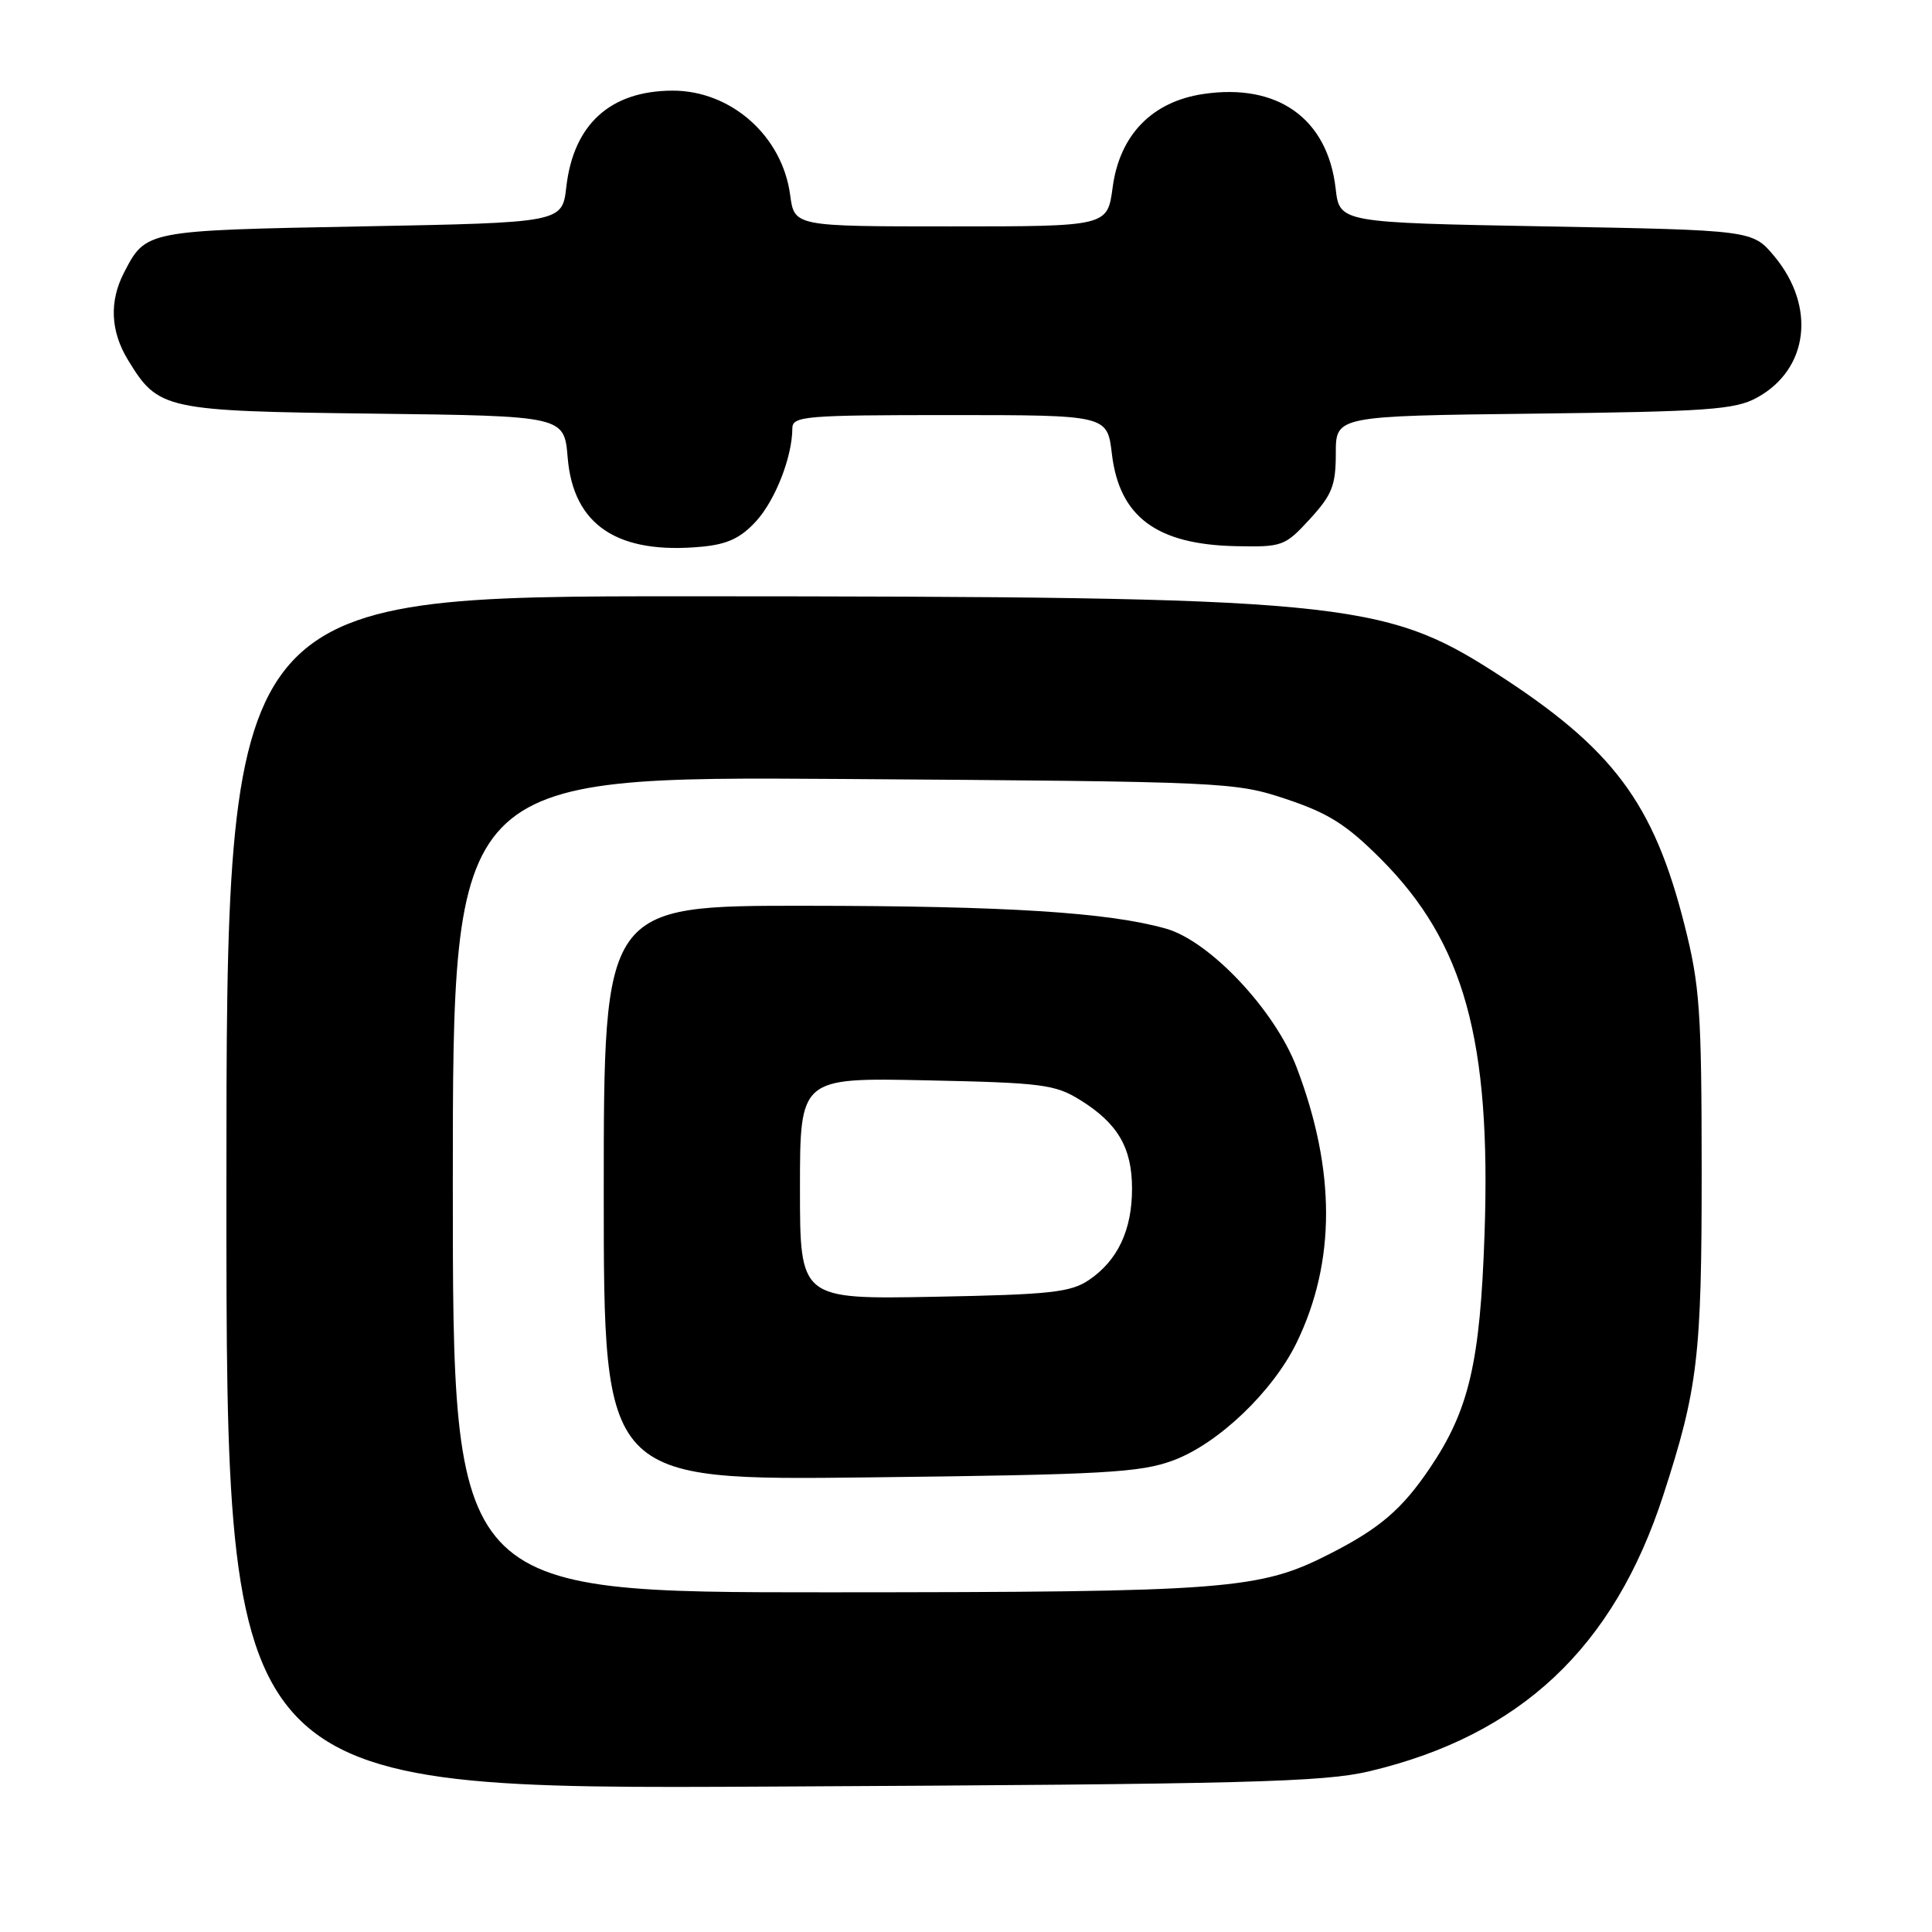 <?xml version="1.0" encoding="UTF-8" standalone="no"?>
<!DOCTYPE svg PUBLIC "-//W3C//DTD SVG 1.1//EN" "http://www.w3.org/Graphics/SVG/1.1/DTD/svg11.dtd" >
<svg xmlns="http://www.w3.org/2000/svg" xmlns:xlink="http://www.w3.org/1999/xlink" version="1.1" viewBox="0 0 256 256">
 <g >
 <path fill="currentColor"
d=" M 181.50 234.69 C 201.47 229.94 213.84 218.31 220.39 198.13 C 224.99 183.98 225.49 179.73 225.48 155.00 C 225.47 133.97 225.23 130.57 223.22 122.62 C 219.11 106.34 213.73 99.17 198.15 89.15 C 183.24 79.57 177.61 79.04 91.25 79.01 C 30.00 79.00 30.00 79.00 30.00 158.05 C 30.00 237.11 30.00 237.11 102.25 236.73 C 165.35 236.41 175.39 236.15 181.50 234.69 Z  M 100.19 69.06 C 102.75 66.25 104.98 60.52 104.99 56.75 C 105.00 55.14 106.66 55.00 125.86 55.00 C 146.72 55.00 146.72 55.00 147.33 60.14 C 148.32 68.48 153.25 72.15 163.76 72.37 C 169.93 72.50 170.27 72.37 173.58 68.76 C 176.51 65.56 177.00 64.32 177.00 60.08 C 177.00 55.12 177.00 55.12 203.25 54.81 C 226.24 54.54 229.91 54.28 232.79 52.70 C 239.65 48.96 240.67 40.63 235.10 33.95 C 232.22 30.50 232.22 30.50 204.86 30.00 C 177.50 29.50 177.50 29.50 176.98 24.98 C 175.91 15.69 169.29 10.98 159.41 12.46 C 152.63 13.48 148.35 17.90 147.43 24.84 C 146.74 30.00 146.74 30.00 126.00 30.00 C 105.26 30.00 105.26 30.00 104.70 25.84 C 103.66 18.01 96.86 11.99 89.10 12.01 C 80.87 12.04 76.00 16.46 75.04 24.76 C 74.50 29.50 74.50 29.50 47.90 30.00 C 19.25 30.54 19.33 30.52 16.43 36.13 C 14.46 39.94 14.64 43.90 16.96 47.70 C 20.99 54.30 21.73 54.47 49.58 54.81 C 74.76 55.12 74.76 55.12 75.22 60.63 C 75.96 69.60 81.83 73.50 93.00 72.44 C 96.39 72.12 98.16 71.29 100.19 69.06 Z  M 60.00 156.94 C 60.00 102.87 60.00 102.87 111.75 103.22 C 162.64 103.57 163.62 103.62 170.42 105.88 C 176.03 107.75 178.42 109.26 182.99 113.84 C 194.02 124.91 197.59 137.81 196.71 163.50 C 196.13 180.56 194.65 186.86 189.45 194.55 C 185.77 199.99 182.82 202.52 176.25 205.87 C 166.87 210.66 162.84 210.97 109.75 210.99 C 60.00 211.00 60.00 211.00 60.00 156.94 Z  M 155.46 193.51 C 161.44 191.29 168.69 184.36 171.84 177.85 C 177.01 167.15 177.00 155.05 171.81 141.43 C 168.92 133.84 160.31 124.70 154.50 123.05 C 146.87 120.89 133.37 120.04 106.75 120.02 C 80.00 120.00 80.00 120.00 80.00 158.09 C 80.00 196.17 80.00 196.17 115.25 195.76 C 146.37 195.40 151.08 195.13 155.46 193.51 Z  M 106.00 157.48 C 106.00 142.80 106.00 142.80 122.75 143.15 C 138.08 143.47 139.81 143.69 143.15 145.77 C 148.12 148.86 150.00 152.09 150.00 157.51 C 150.00 163.00 148.10 167.02 144.30 169.60 C 141.86 171.25 139.19 171.54 123.75 171.83 C 106.00 172.16 106.00 172.16 106.00 157.48 Z "/>
</g>
</svg>